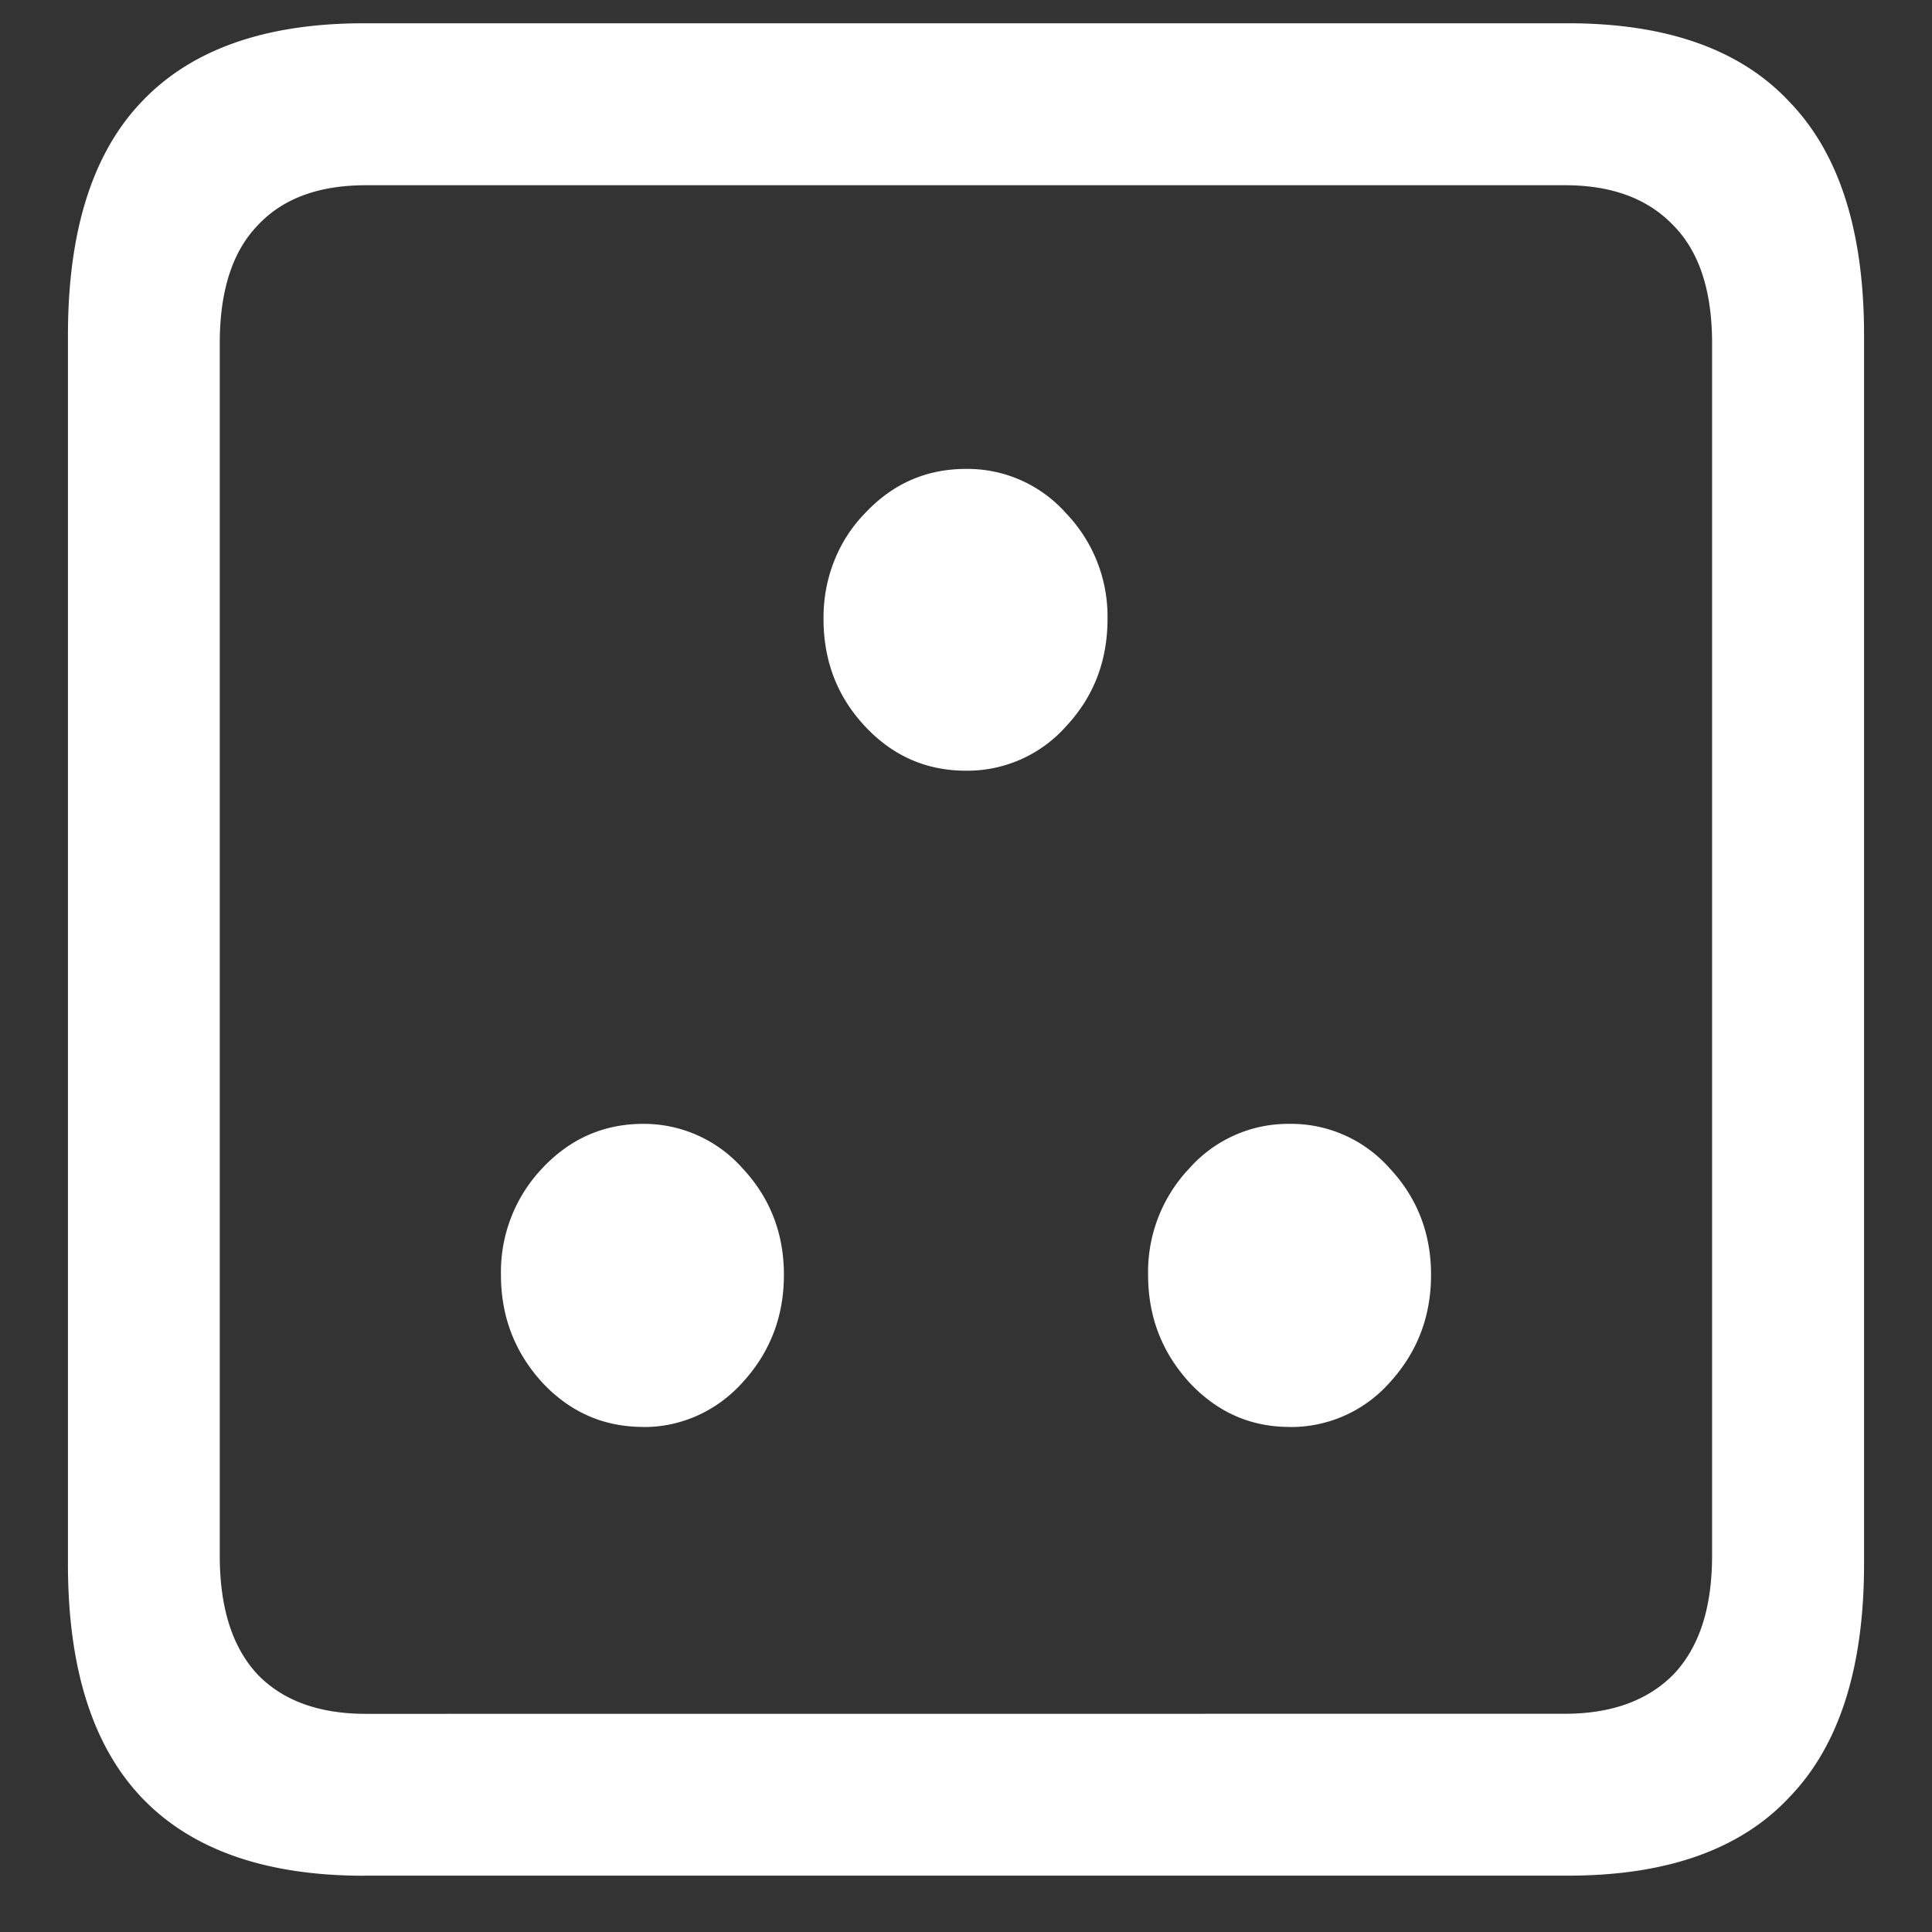 <svg xmlns="http://www.w3.org/2000/svg" width="24" height="24"><rect width="100%" height="100%" fill="#333333" stroke="none"/><path style="stroke:none;fill-rule:nonzero;fill:#fff;fill-opacity:1" d="M4.523 23.3h14.954c1.226 0 2.144-.323 2.753-.976.618-.64.926-1.605.926-2.898V4.164c0-1.293-.308-2.258-.926-2.898-.609-.653-1.527-.977-2.753-.977H4.523c-1.226 0-2.148.324-2.765.977-.61.64-.914 1.605-.914 2.898v15.262c0 1.293.304 2.258.914 2.902.617.649 1.539.973 2.765.973Zm.024-2.01c-.586 0-1.035-.165-1.348-.49-.312-.335-.469-.823-.469-1.476V4.262c0-.649.157-1.137.47-1.461.312-.336.76-.5 1.347-.5H19.44c.579 0 1.028.164 1.348.5.32.324.48.812.48 1.46v15.063c0 .653-.16 1.14-.48 1.477-.32.324-.77.488-1.348.488Zm3.445-3.563c.465.003.91-.196 1.23-.551.344-.375.516-.82.516-1.34 0-.516-.172-.957-.515-1.324a1.638 1.638 0 0 0-1.23-.551c-.493 0-.911.184-1.255.55a1.869 1.869 0 0 0-.515 1.325c0 .52.172.965.515 1.34.344.367.762.55 1.254.55Zm8.028 0a1.64 1.64 0 0 0 1.242-.551c.343-.375.515-.82.515-1.34 0-.516-.172-.957-.515-1.324a1.635 1.635 0 0 0-1.242-.551 1.64 1.64 0 0 0-1.243.55 1.869 1.869 0 0 0-.515 1.325c0 .52.172.965.515 1.34.344.367.758.55 1.243.55ZM12 9.574a1.64 1.64 0 0 0 1.242-.55c.344-.368.516-.813.516-1.336a1.851 1.851 0 0 0-.516-1.313A1.635 1.635 0 0 0 12 5.825c-.492 0-.91.183-1.254.55-.336.344-.52.816-.516 1.313 0 .523.172.968.516 1.335.344.368.762.551 1.254.551Zm0 0"/></svg>